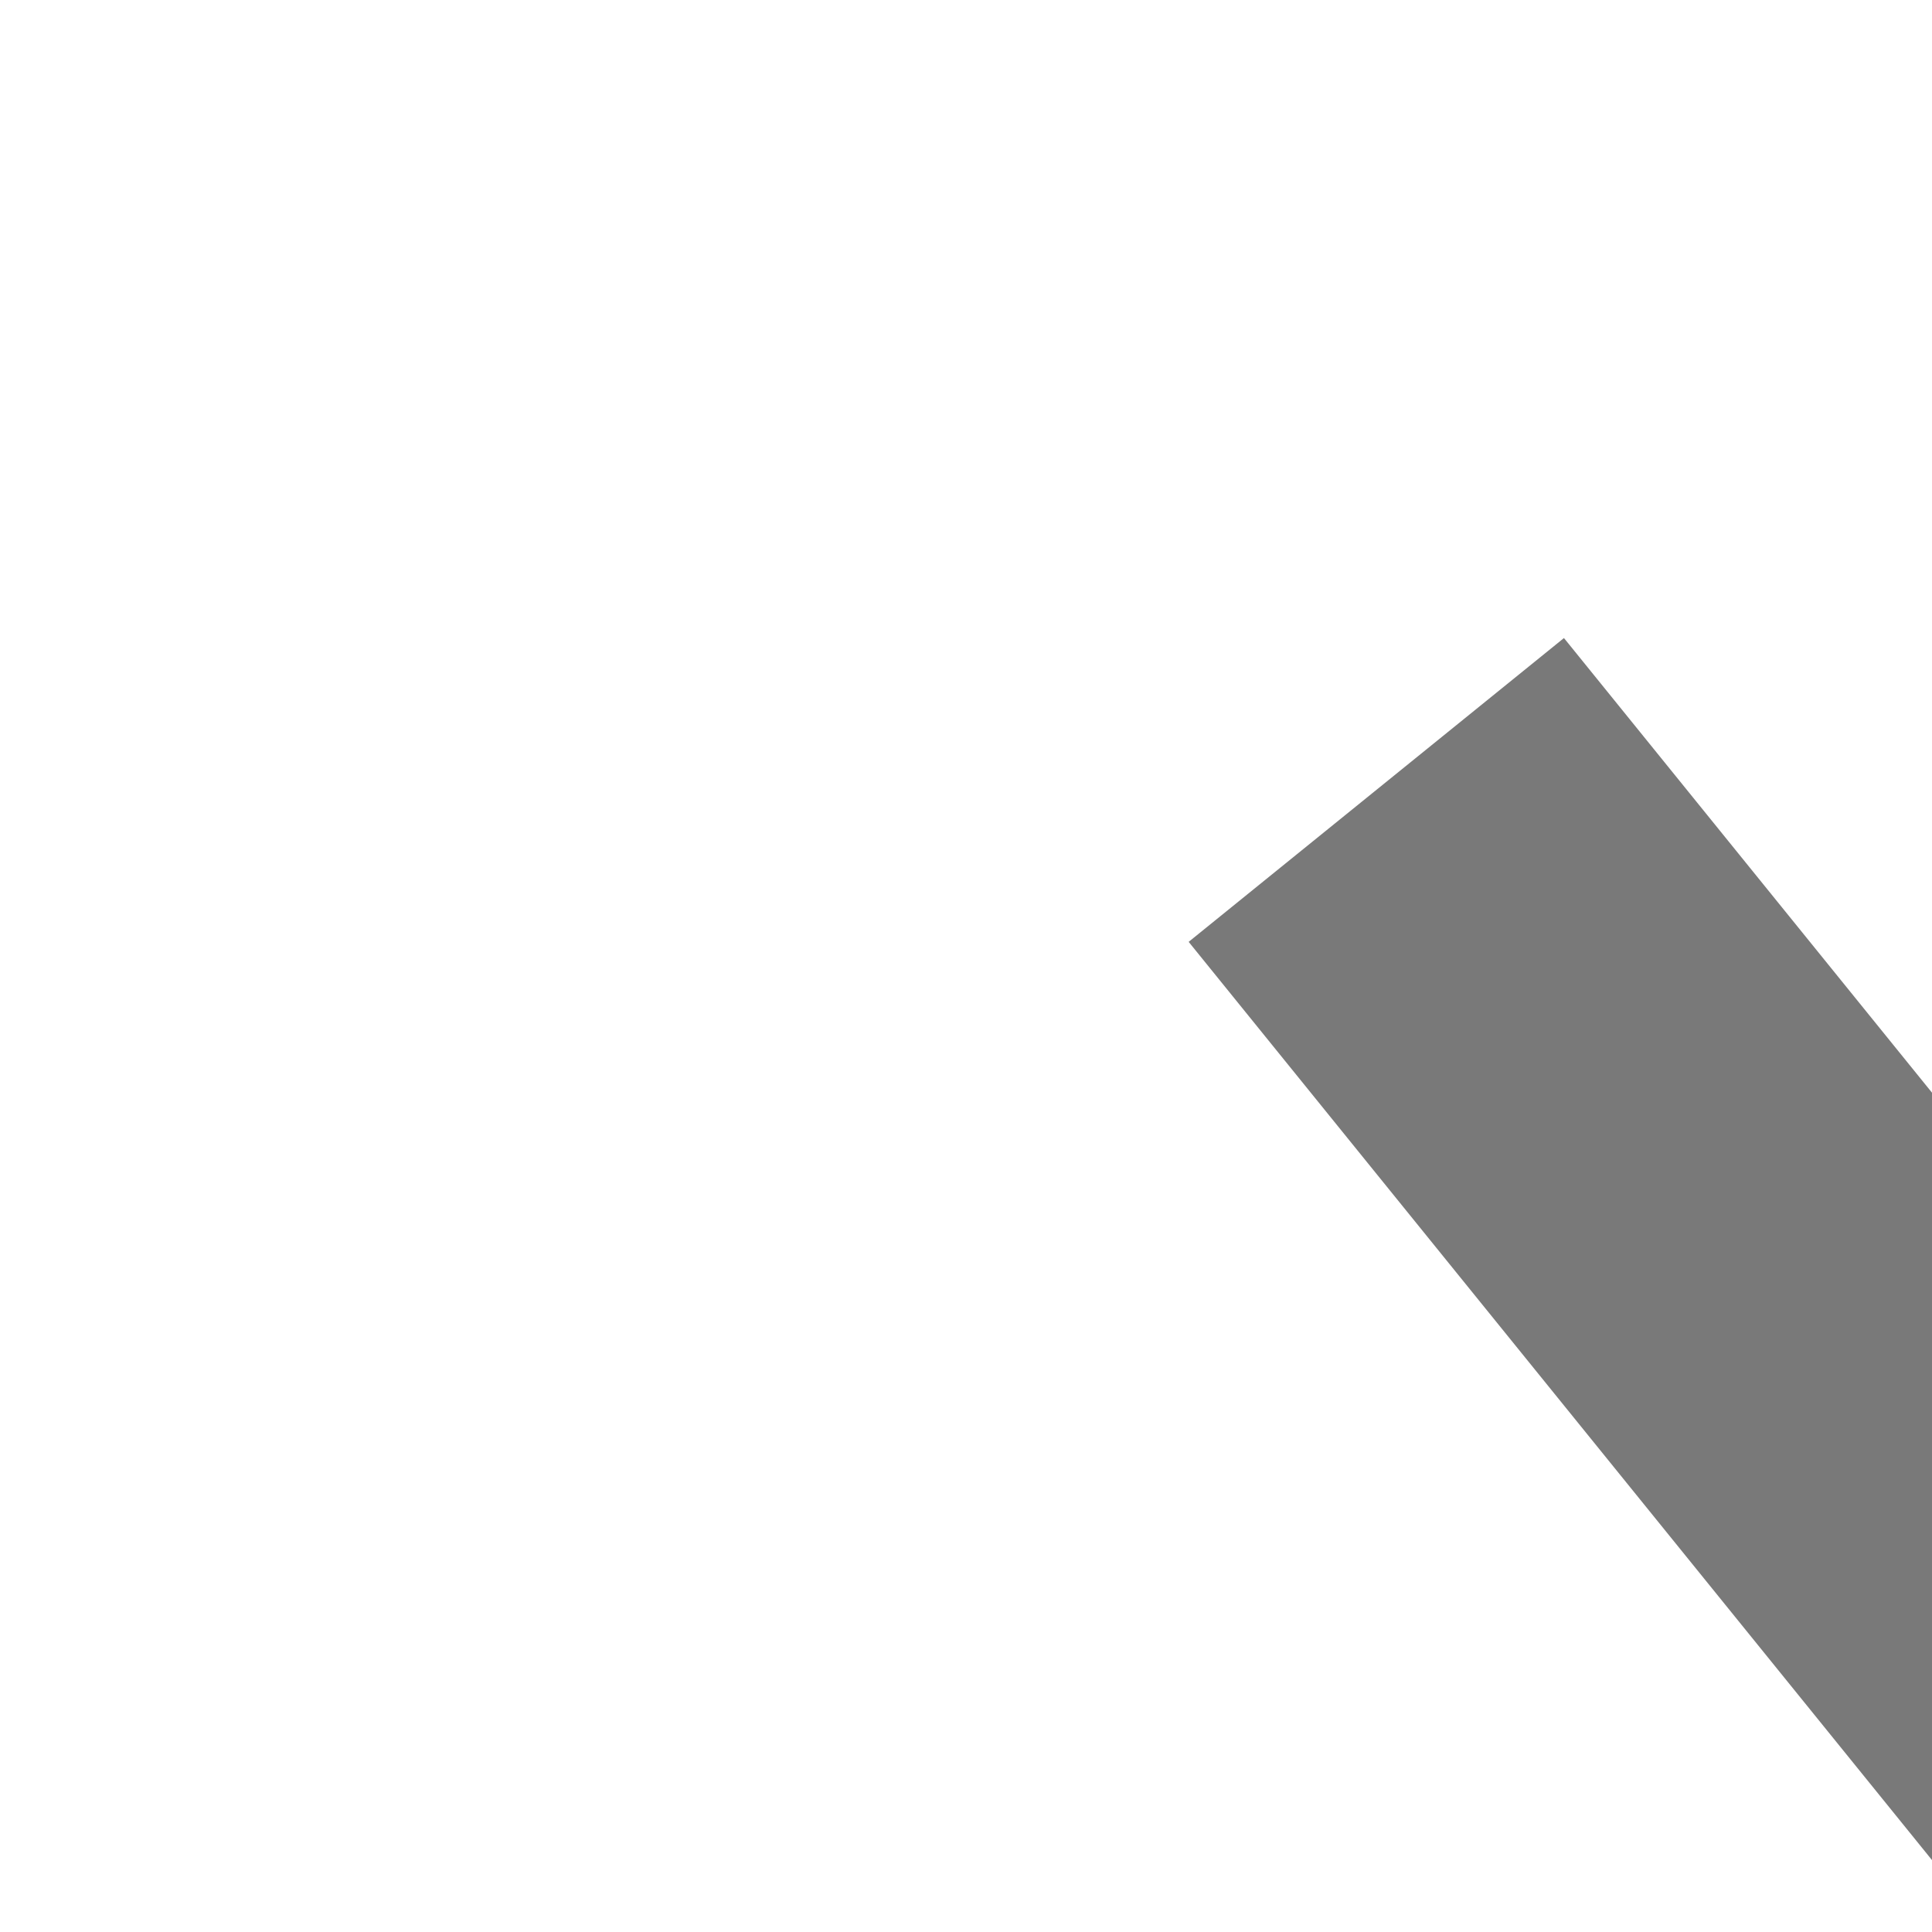 ﻿<?xml version="1.0" encoding="utf-8"?>
<svg version="1.1" xmlns:xlink="http://www.w3.org/1999/xlink" width="4px" height="4px" preserveAspectRatio="xMinYMid meet" viewBox="300 1135  4 2" xmlns="http://www.w3.org/2000/svg">
  <path d="M 307.854 1138.054  L 312.5 1133.407  L 317.146 1138.054  L 317.854 1137.346  L 312.854 1132.346  L 312.5 1131.993  L 312.146 1132.346  L 307.146 1137.346  L 307.854 1138.054  Z " fill-rule="nonzero" fill="#797979" stroke="none" transform="matrix(-0.777 0.629 -0.629 -0.777 1277.818 1843.501 )" />
  <path d="M 312.5 1133  L 312.5 1164  " stroke-width="1" stroke="#797979" fill="none" transform="matrix(-0.777 0.629 -0.629 -0.777 1277.818 1843.501 )" />
</svg>